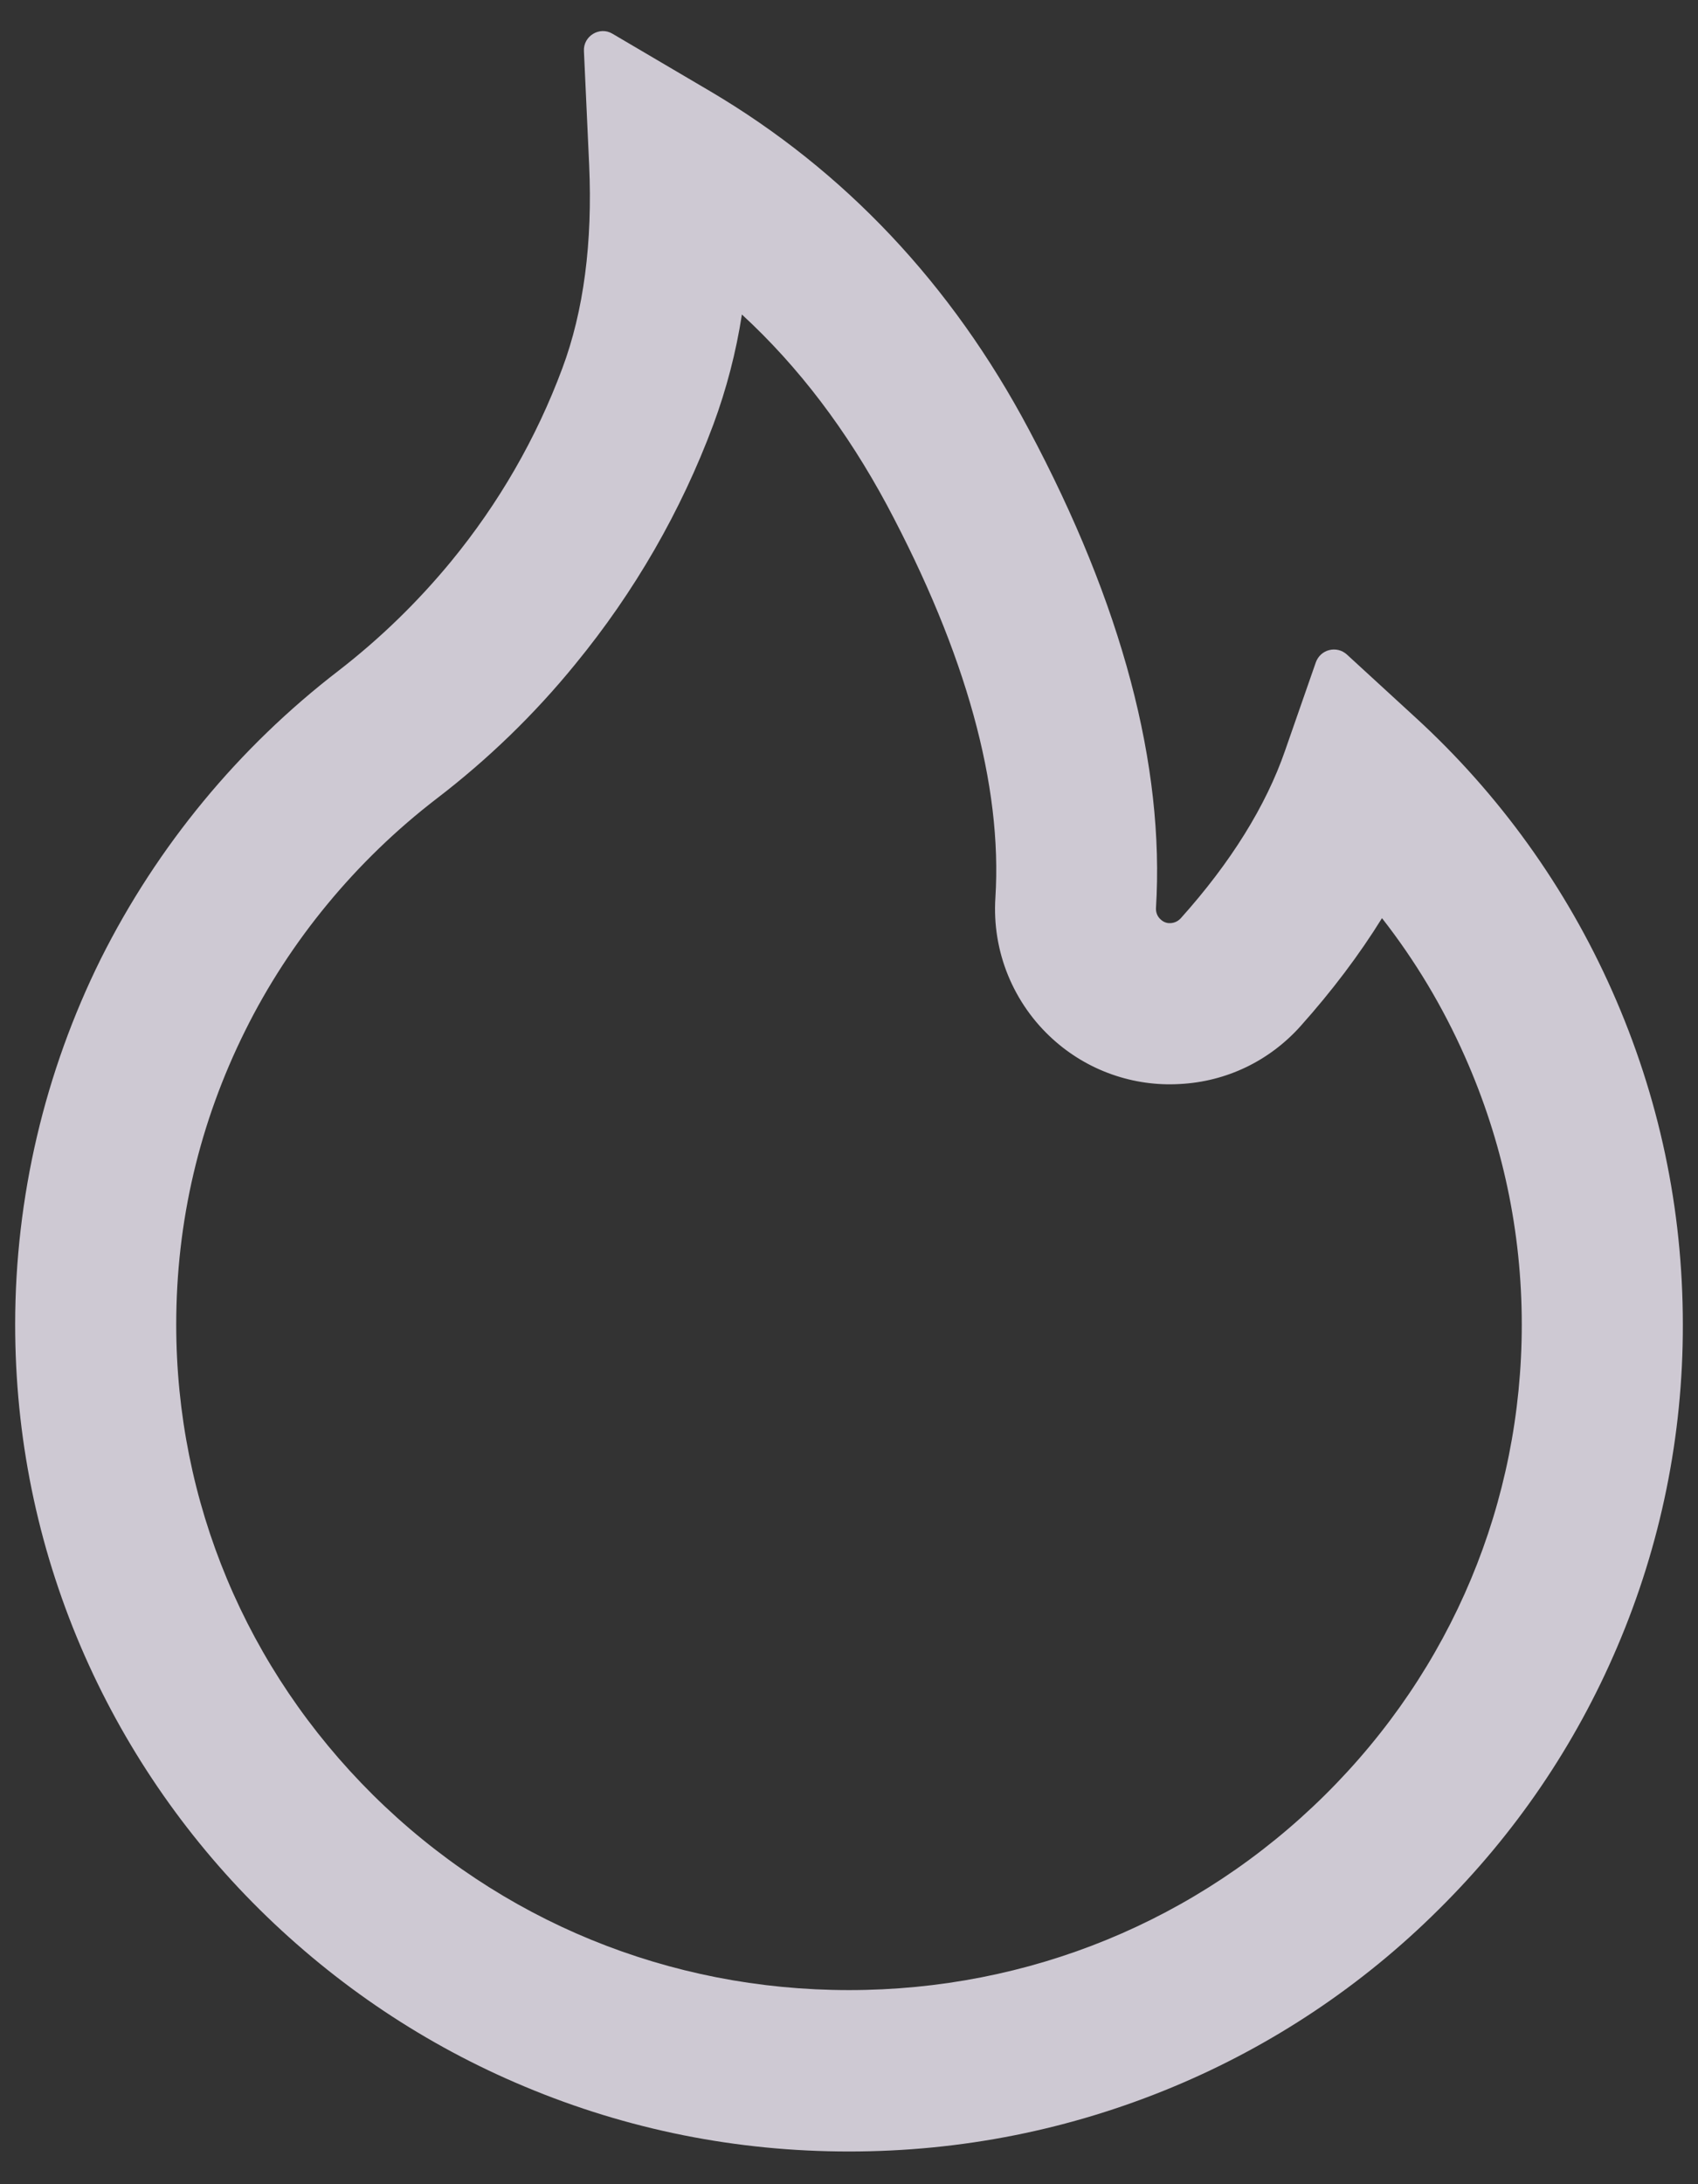 <svg width="28" height="36" viewBox="0 0 28 36" fill="none" xmlns="http://www.w3.org/2000/svg">
<rect x="0" y="0" width="28" height="36" fill="#333333" stroke="none"/>
<path d="M26.582 16.328C25.824 14.621 24.721 13.089 23.344 11.828L22.207 10.785C22.168 10.751 22.122 10.726 22.072 10.714C22.021 10.702 21.969 10.702 21.919 10.715C21.869 10.727 21.823 10.752 21.784 10.787C21.746 10.822 21.717 10.865 21.699 10.914L21.191 12.371C20.875 13.285 20.293 14.219 19.469 15.137C19.414 15.195 19.352 15.211 19.309 15.215C19.266 15.219 19.199 15.211 19.141 15.156C19.086 15.109 19.059 15.039 19.062 14.969C19.207 12.617 18.504 9.965 16.965 7.078C15.691 4.68 13.922 2.809 11.711 1.504L10.098 0.555C9.887 0.43 9.617 0.594 9.629 0.84L9.715 2.715C9.773 3.996 9.625 5.129 9.273 6.07C8.844 7.223 8.227 8.293 7.438 9.254C6.888 9.922 6.266 10.526 5.582 11.055C3.935 12.321 2.595 13.944 1.664 15.801C0.735 17.674 0.251 19.737 0.25 21.828C0.25 23.672 0.613 25.457 1.332 27.141C2.026 28.762 3.028 30.233 4.281 31.473C5.547 32.723 7.016 33.707 8.652 34.391C10.348 35.102 12.145 35.461 14 35.461C15.855 35.461 17.652 35.102 19.348 34.395C20.98 33.715 22.465 32.724 23.719 31.477C24.984 30.227 25.977 28.766 26.668 27.145C27.386 25.466 27.754 23.658 27.75 21.832C27.75 19.926 27.359 18.074 26.582 16.328ZM21.852 29.582C19.754 31.66 16.969 32.801 14 32.801C11.031 32.801 8.246 31.66 6.148 29.582C4.059 27.508 2.906 24.758 2.906 21.832C2.906 20.133 3.289 18.504 4.043 16.988C4.777 15.508 5.871 14.184 7.199 13.164C8.046 12.516 8.815 11.772 9.488 10.945C10.465 9.754 11.23 8.426 11.762 7C11.98 6.412 12.138 5.803 12.234 5.184C13.176 6.051 13.965 7.098 14.625 8.324C15.93 10.77 16.531 12.945 16.414 14.797C16.386 15.233 16.457 15.67 16.622 16.074C16.788 16.479 17.042 16.841 17.367 17.133C17.649 17.387 17.978 17.583 18.337 17.709C18.695 17.835 19.074 17.889 19.453 17.867C20.223 17.828 20.93 17.488 21.445 16.914C21.965 16.332 22.414 15.738 22.789 15.133C23.336 15.832 23.793 16.594 24.156 17.414C24.777 18.812 25.094 20.301 25.094 21.832C25.094 24.758 23.941 27.512 21.852 29.582Z" fill="#F5EFFB" fill-opacity="0.8"/>
</svg>

